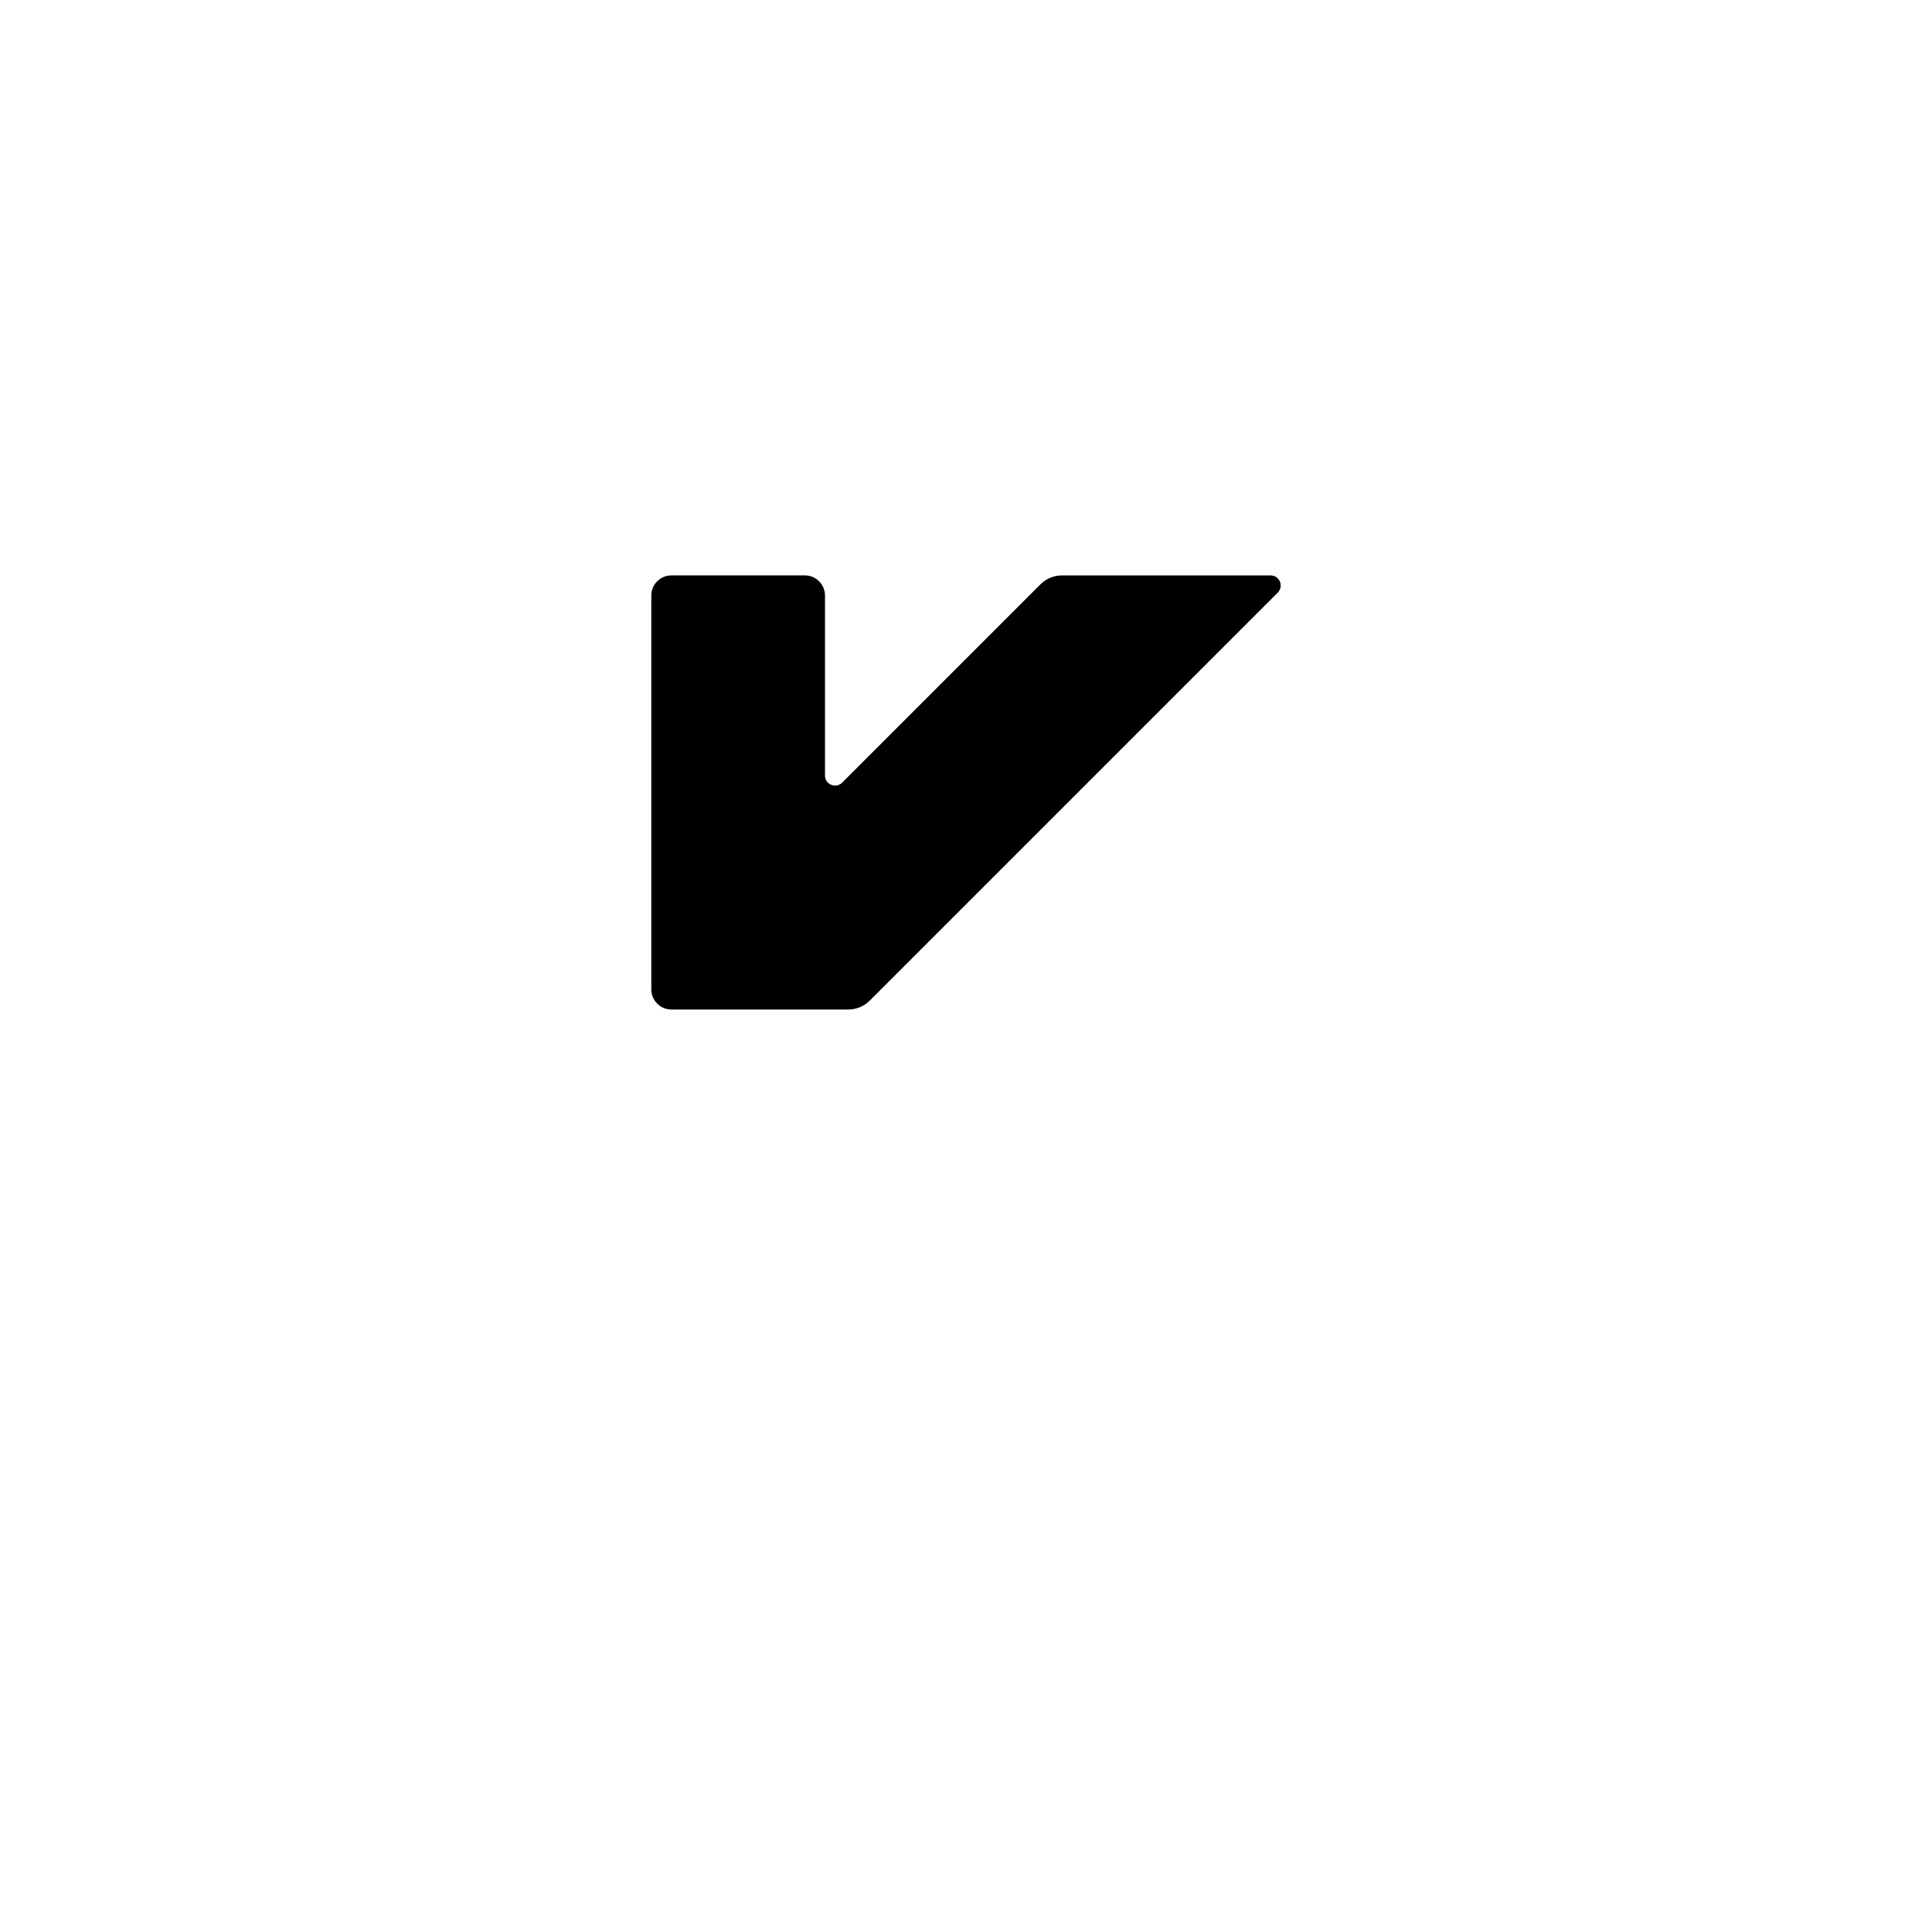<?xml version="1.0" encoding="UTF-8"?>
<svg id="punctuation" xmlns="http://www.w3.org/2000/svg" width="96" height="96" viewBox="0 0 96 96">
  <path id="U_x2B_0022" d="M32.363,29.592v19.57c0,.552.448,1,1,1h8.789c.398,0,.779-.158,1.061-.439l20.277-20.277c.315-.315.092-.854-.354-.854h-10.371c-.398,0-.779.158-1.061.439l-9.857,9.857c-.315.315-.854.092-.854-.354v-8.943c0-.552-.448-1-1-1h-6.63c-.552,0-1,.448-1,1Z"/>
</svg>